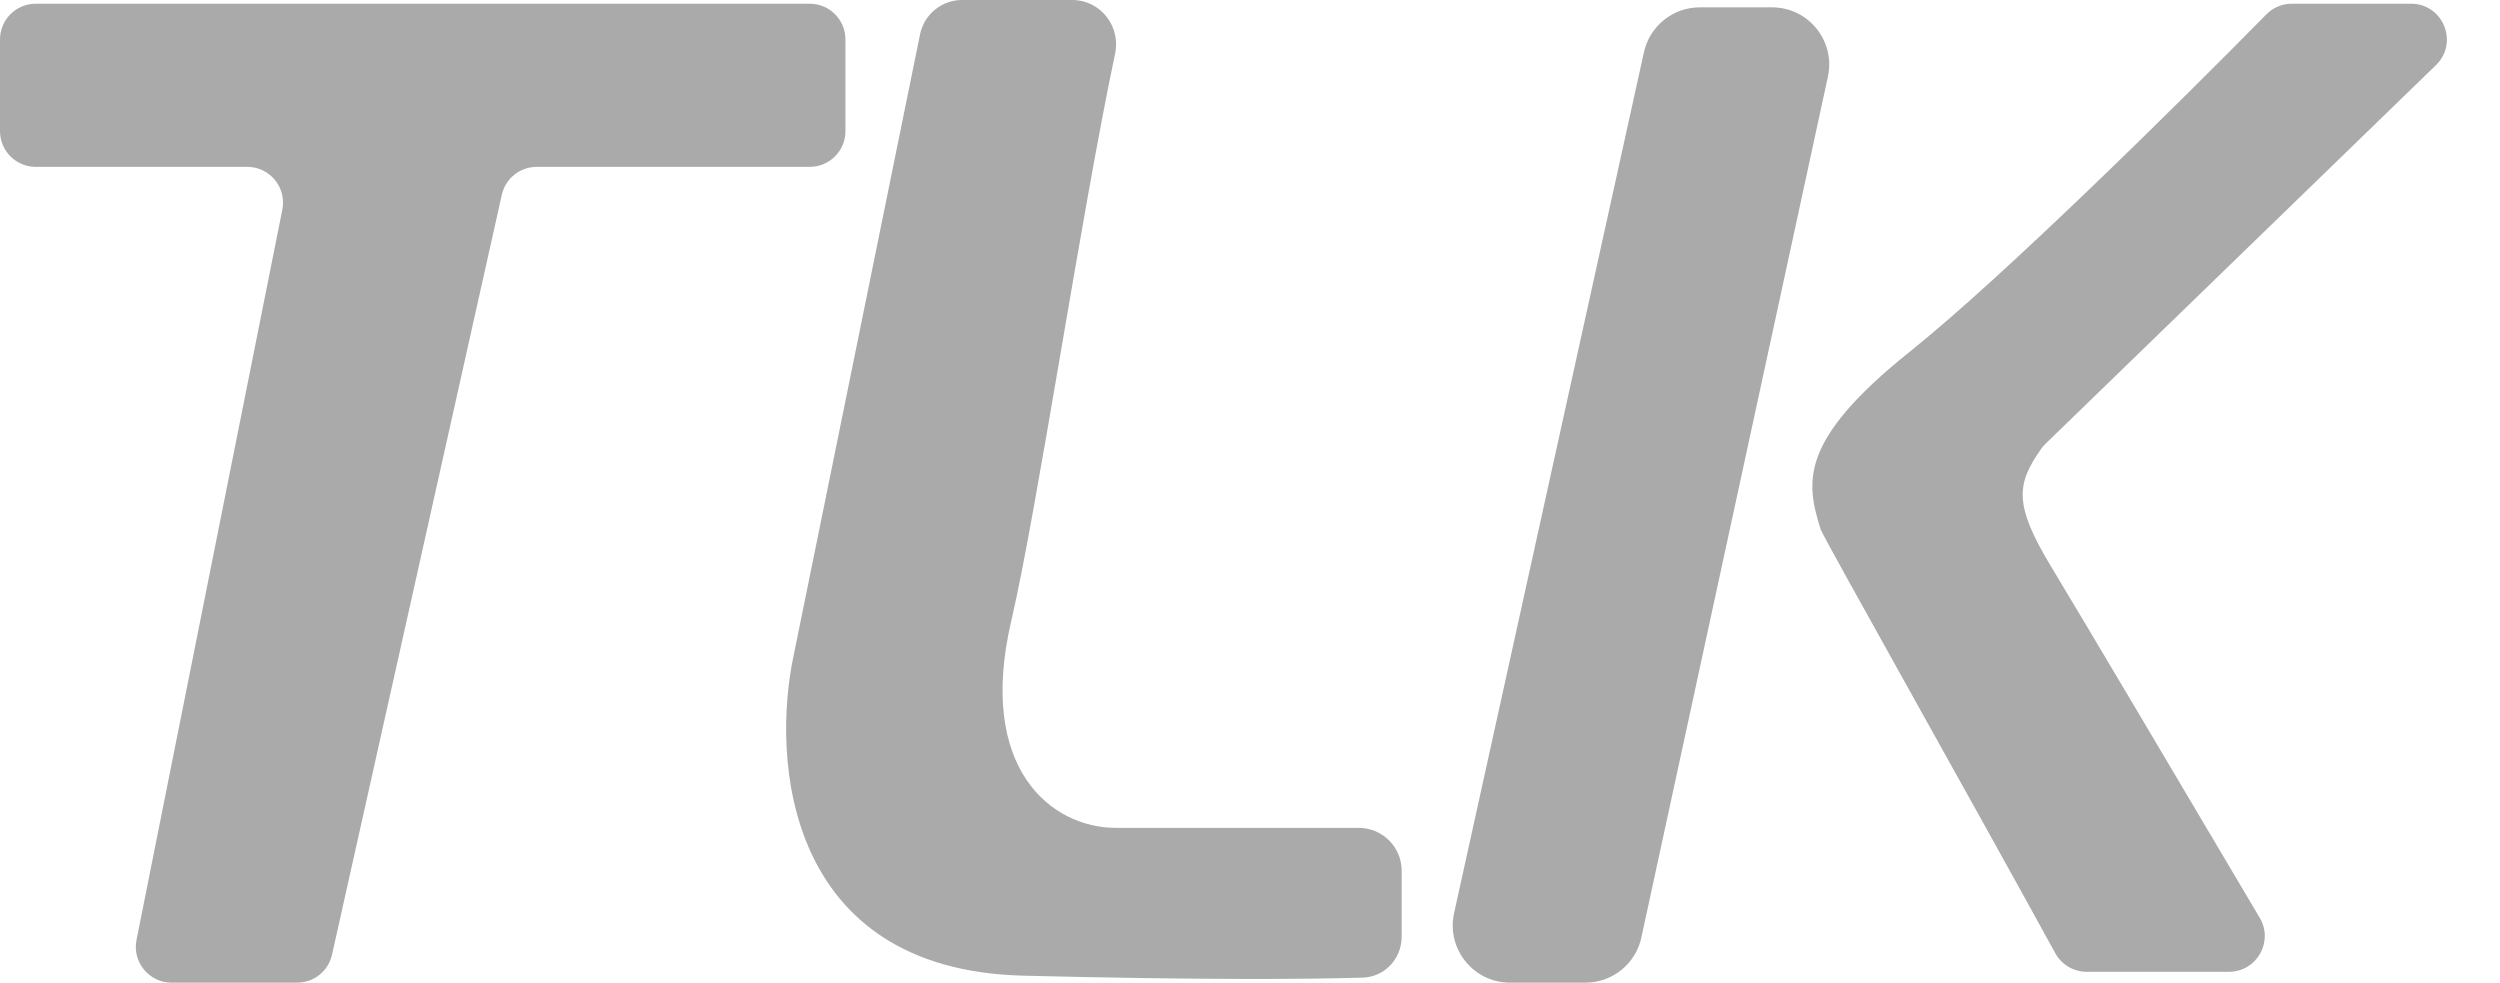 <svg width="865" height="340" viewBox="0 0 865 340" fill="none" xmlns="http://www.w3.org/2000/svg">
<path d="M85.552 57.736H12.374C5.54 57.736 0 52.196 0 45.362V13.657C0 6.823 5.54 1.283 12.374 1.283H280.154C286.988 1.283 292.528 6.823 292.528 13.657V45.362C292.528 52.196 286.988 57.736 280.154 57.736H185.7C179.905 57.736 174.887 61.757 173.623 67.412L114.879 330.324C113.616 335.979 108.597 340 102.803 340H59.371C51.564 340 45.708 332.859 47.236 325.203L97.686 72.533C99.215 64.877 93.359 57.736 85.552 57.736Z" fill="#AAAAAA"/>
<path d="M274.691 226.346L318.335 11.887C319.743 4.97 325.827 0 332.886 0H371.034C380.69 0 387.831 9.045 385.839 18.492C373.813 75.51 358.843 176.491 349.894 214.838C337.956 265.984 363.82 286.442 386.103 286.442H470.132C478.333 286.442 484.981 293.09 484.981 301.29V324.04C484.981 331.714 479.143 338.022 471.472 338.258C452.439 338.841 415.114 339.102 354.072 337.587C271.627 335.542 266.799 262.574 274.691 226.346Z" fill="#AAAAAA"/>
<path d="M548.561 340H522.451C509.799 340 500.393 328.294 503.117 315.938L568.801 18.072C570.802 8.999 578.843 2.538 588.135 2.538H613.112C625.736 2.538 635.135 14.192 632.461 26.529L567.91 324.395C565.937 333.502 557.88 340 548.561 340Z" fill="#AAAAAA"/>
<path d="M834.221 1.283H792.978C789.649 1.283 786.482 2.605 784.148 4.979C754.312 35.324 693.247 95.721 660.754 121.716C622.263 152.509 624.83 166.878 629.961 183.187C630.78 185.788 682.732 278.003 711.131 329.819C713.308 333.79 717.458 336.237 721.986 336.237H771.22C780.801 336.237 786.759 325.837 781.881 317.59C757.605 276.543 720.93 214.63 709.508 195.732C696.492 174.193 697.882 167.219 706.296 155.244C706.722 154.638 707.21 154.074 707.741 153.558L842.836 22.54C850.815 14.801 845.337 1.283 834.221 1.283Z" fill="#AAAAAA"/>
</svg>
